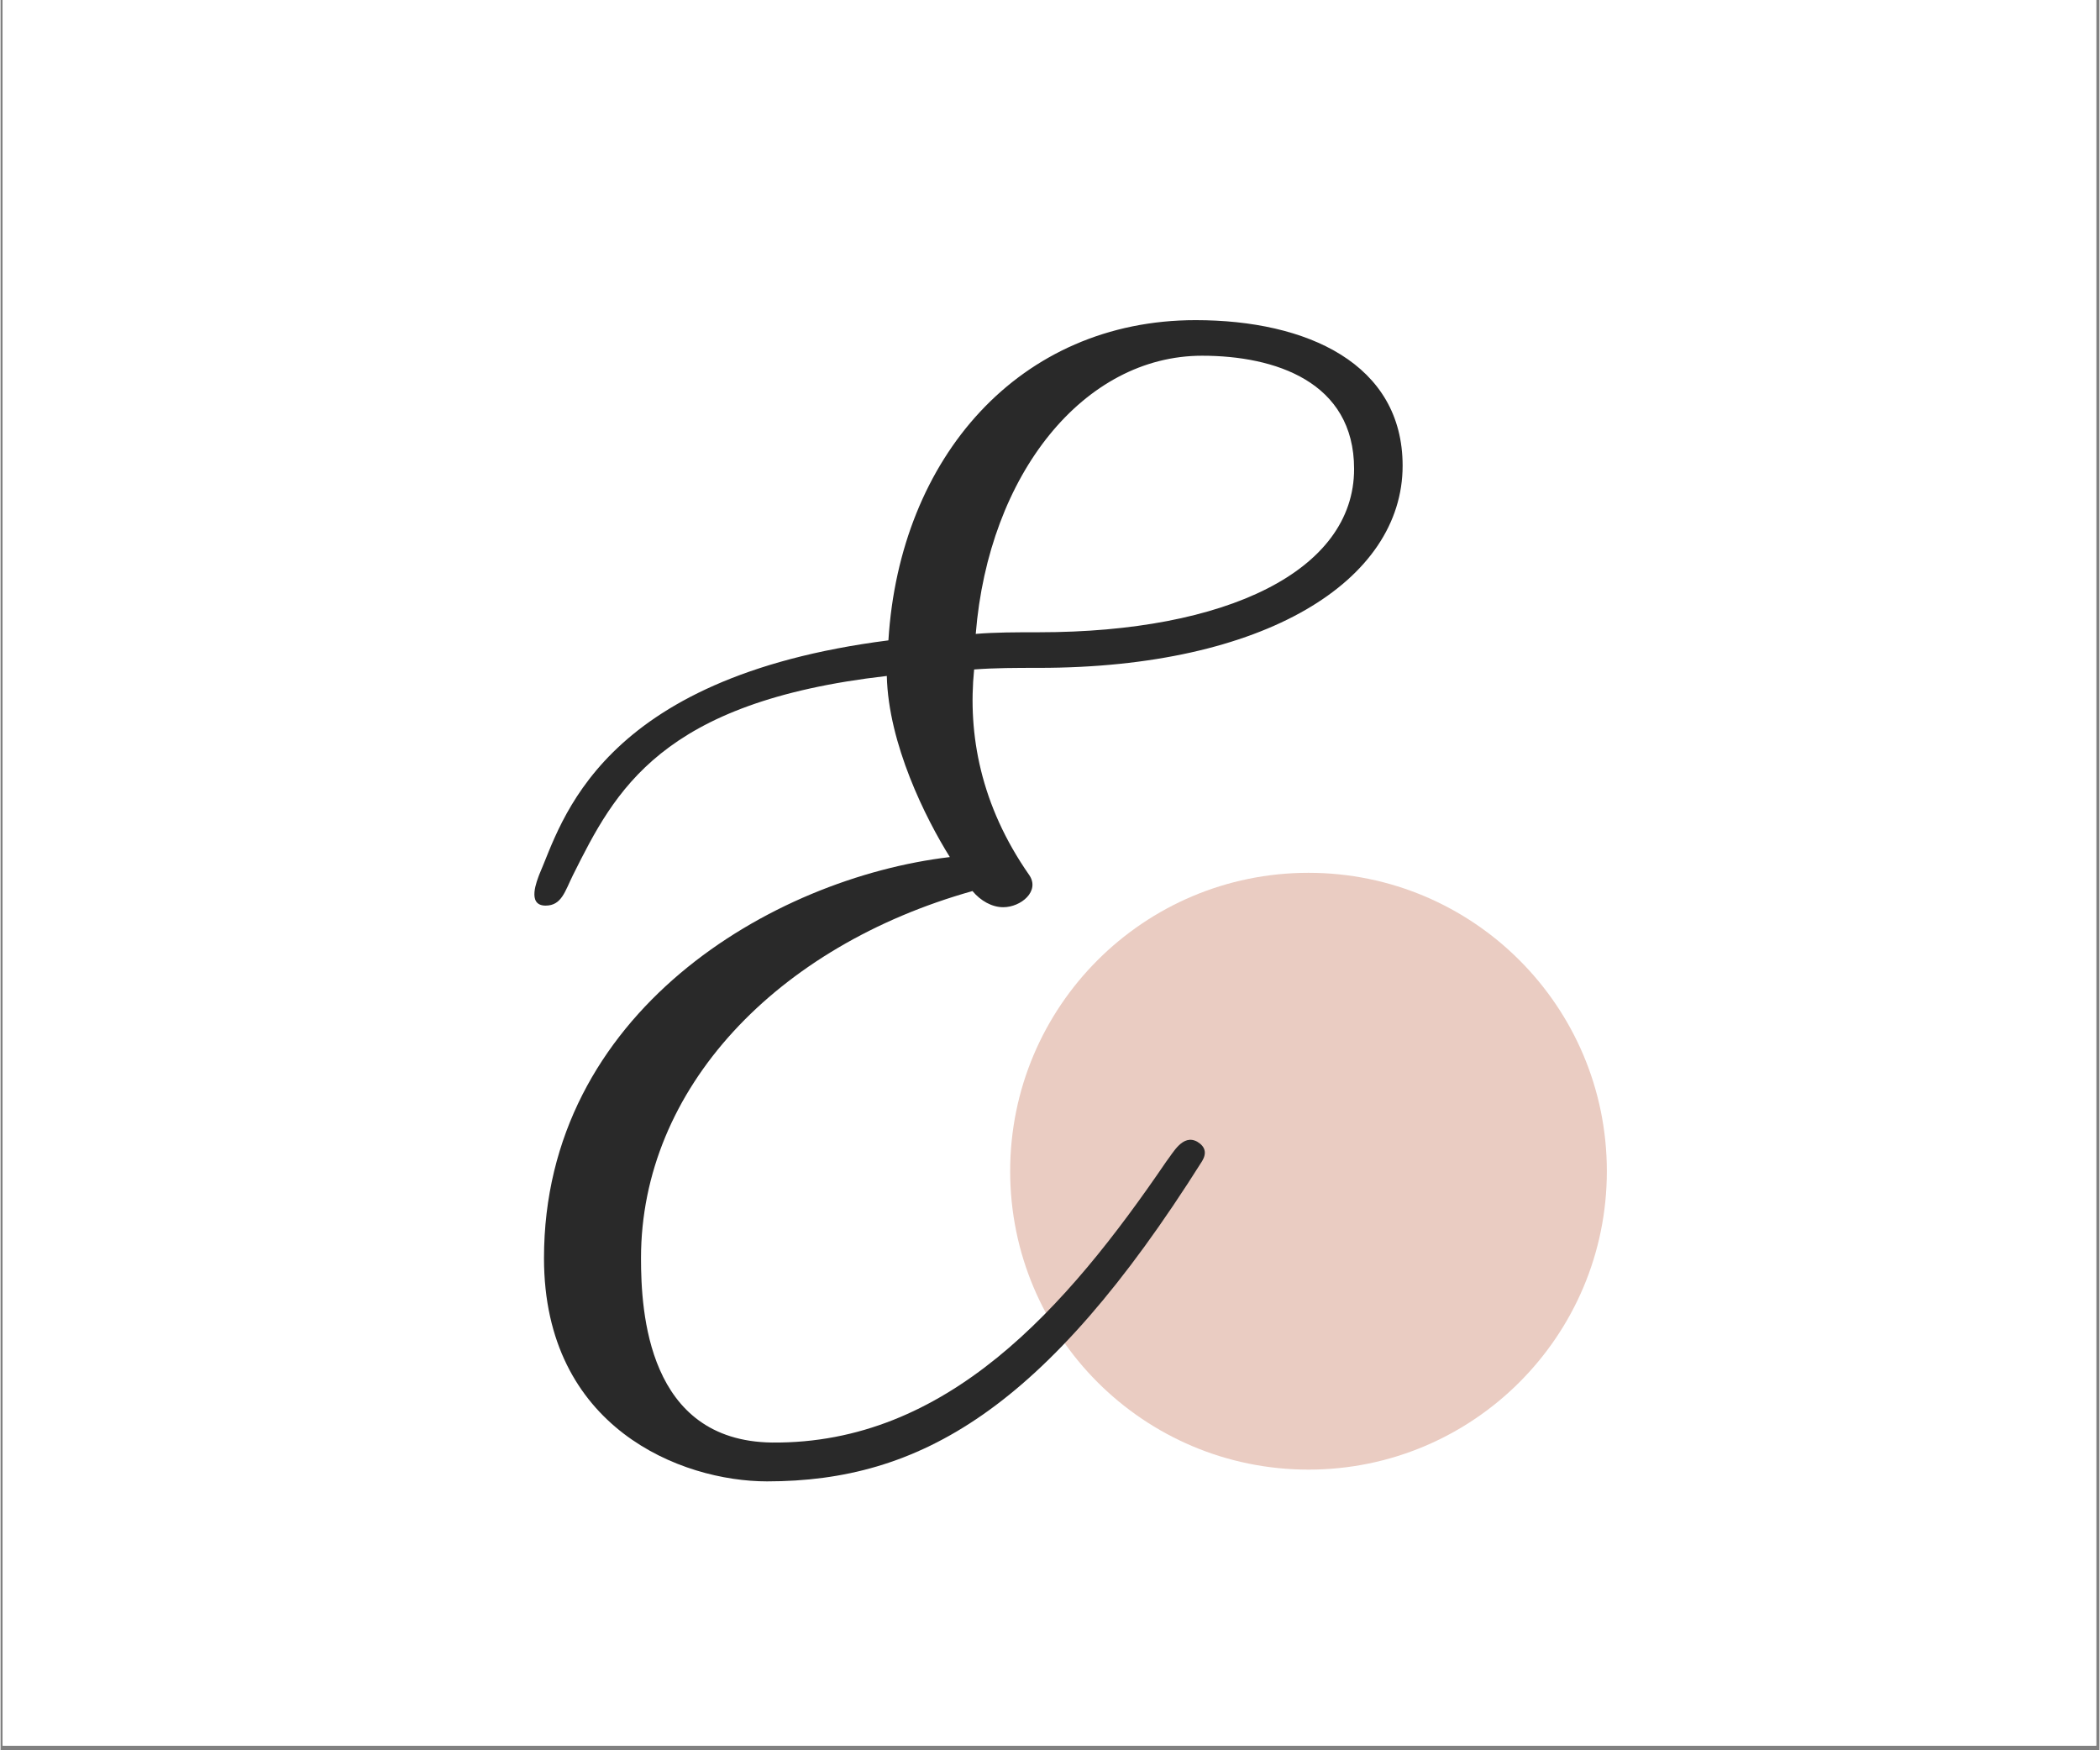 <svg xmlns="http://www.w3.org/2000/svg" xmlns:xlink="http://www.w3.org/1999/xlink" width="300" zoomAndPan="magnify" viewBox="0 0 224.88 187.5" height="250" preserveAspectRatio="xMidYMid meet" version="1.0"><rect x="0" y="0" width="224.88" height="187.5" fill="#808080" stroke="none"/><defs><g/><clipPath id="ff1f6fe4c4"><path d="M 0.238 0 L 224.52 0 L 224.52 187 L 0.238 187 Z M 0.238 0 " clip-rule="nonzero"/></clipPath><clipPath id="50d296e972"><path d="M 108.172 93.5 L 172.102 93.5 L 172.102 157.434 L 108.172 157.434 Z M 108.172 93.5 " clip-rule="nonzero"/></clipPath><clipPath id="1390a12b2a"><path d="M 140.137 93.5 C 122.48 93.5 108.172 107.812 108.172 125.465 C 108.172 143.121 122.48 157.434 140.137 157.434 C 157.789 157.434 172.102 143.121 172.102 125.465 C 172.102 107.812 157.789 93.5 140.137 93.5 " clip-rule="nonzero"/></clipPath></defs><g clip-path="url(#ff1f6fe4c4)"><path fill="#ffffff" d="M 0.238 0 L 224.641 0 L 224.641 194.48 L 0.238 194.48 Z M 0.238 0 " fill-opacity="1" fill-rule="nonzero"/><path fill="#ffffff" d="M 0.238 0 L 224.641 0 L 224.641 187 L 0.238 187 Z M 0.238 0 " fill-opacity="1" fill-rule="nonzero"/><path fill="#ffffff" d="M 0.238 0 L 224.641 0 L 224.641 187 L 0.238 187 Z M 0.238 0 " fill-opacity="1" fill-rule="nonzero"/></g><g clip-path="url(#50d296e972)"><g clip-path="url(#1390a12b2a)"><path fill="#eaccc2" d="M 108.172 93.5 L 172.102 93.5 L 172.102 157.434 L 108.172 157.434 Z M 108.172 93.5 " fill-opacity="1" fill-rule="nonzero"/></g></g><g fill="#292929" fill-opacity="1"><g transform="translate(42.631, 156.959)"><g><path d="M 39.5 1.734 C 55.789 1.734 69.301 -5.891 86.105 -32.57 C 86.625 -33.438 86.453 -34.129 85.586 -34.652 C 84.027 -35.516 82.988 -33.438 82.297 -32.57 C 71.555 -16.805 58.734 -2.254 40.02 -2.426 C 26.68 -2.598 25.988 -16.461 25.988 -22.176 C 25.988 -40.367 40.543 -55.613 61.504 -61.504 C 62.371 -60.465 63.582 -59.773 64.797 -59.773 C 66.703 -59.773 68.781 -61.504 67.57 -63.238 C 62.371 -70.688 60.984 -78.309 61.68 -85.242 C 63.93 -85.414 66.184 -85.414 68.609 -85.414 C 92.863 -85.414 107.59 -94.77 107.59 -107.07 C 107.59 -117.984 97.367 -122.664 85.414 -122.664 C 66.527 -122.664 53.707 -107.938 52.496 -88.359 C 21.309 -84.375 17.5 -68.781 15.074 -63.238 C 14.898 -62.719 13.688 -59.945 15.766 -59.945 C 17.5 -59.945 17.844 -61.504 18.711 -63.238 C 23.215 -72.246 28.066 -81.777 52.324 -84.547 C 52.496 -77.27 56.48 -69.301 59.078 -65.145 C 40.02 -62.891 15.594 -48.512 15.594 -22.176 C 15.594 -3.984 30.32 1.734 39.5 1.734 Z M 61.852 -89.051 C 63.238 -106.203 73.461 -118.852 86.105 -118.852 C 93.902 -118.852 102.391 -116.078 102.391 -106.723 C 102.391 -95.809 88.707 -89.227 68.609 -89.227 C 66.184 -89.227 63.93 -89.227 61.852 -89.051 Z M 61.852 -89.051 "/></g></g></g></svg>